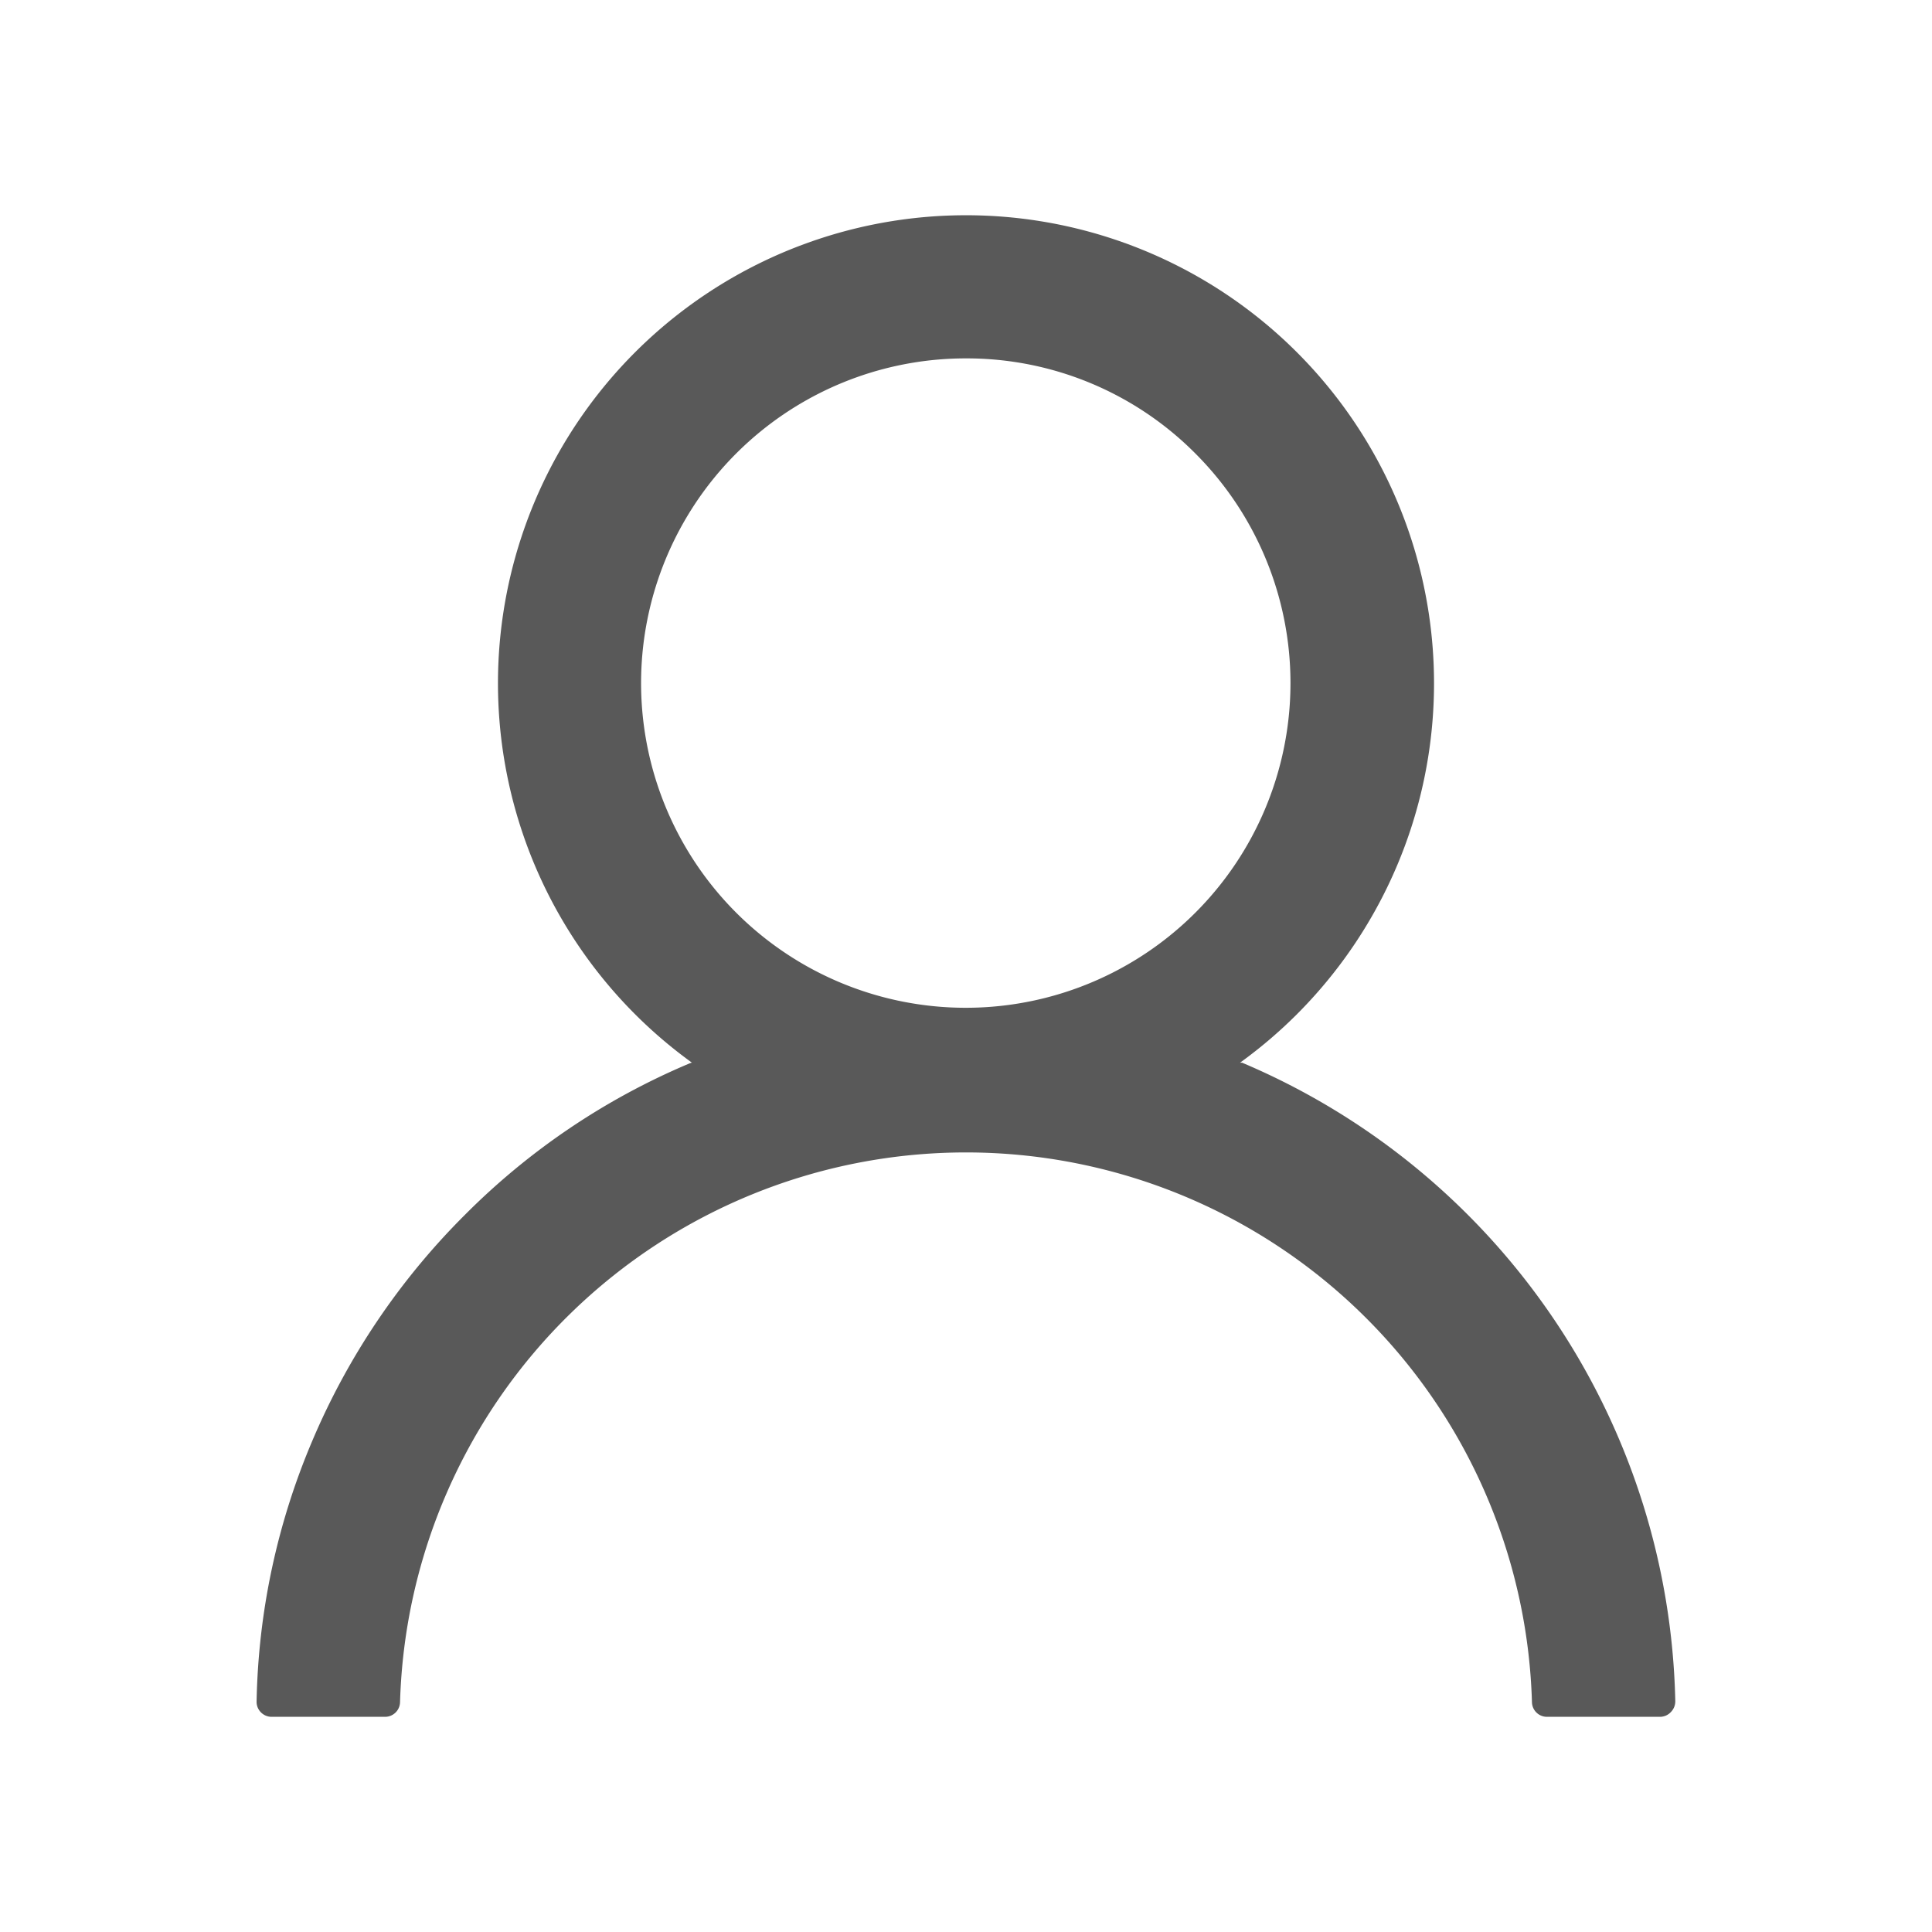 <svg id="_1.通用_2.Icon图标_Line_User" data-name="1.通用/2.Icon图标/Line/User" xmlns="http://www.w3.org/2000/svg" width="16" height="16" viewBox="0 0 16 16">
  <g id="Icon_User" data-name="Icon/User">
    <rect id="矩形" width="16" height="16" fill="#1b2631" opacity="0"/>
    <path id="形状" d="M11.625,12.437h-.938a.124.124,0,0,1-.125-.122,4.689,4.689,0,0,0-9.374,0,.124.124,0,0,1-.125.122H.125a.124.124,0,0,1-.09-.038A.123.123,0,0,1,0,12.309a5.794,5.794,0,0,1,.461-2.157,5.873,5.873,0,0,1,1.26-1.868A5.8,5.8,0,0,1,3.587,7.025L3.6,7.02l.006,0a3.876,3.876,0,1,1,4.538,0l.009,0,.009,0a5.877,5.877,0,0,1,3.587,5.286.126.126,0,0,1-.036.091A.124.124,0,0,1,11.625,12.437ZM5.875,1.187a2.689,2.689,0,1,0,1.9.788A2.67,2.67,0,0,0,5.875,1.187Z" transform="translate(2.125 1.781)" fill="rgba(0,0,0,0.65)"/>
  </g>
</svg>
